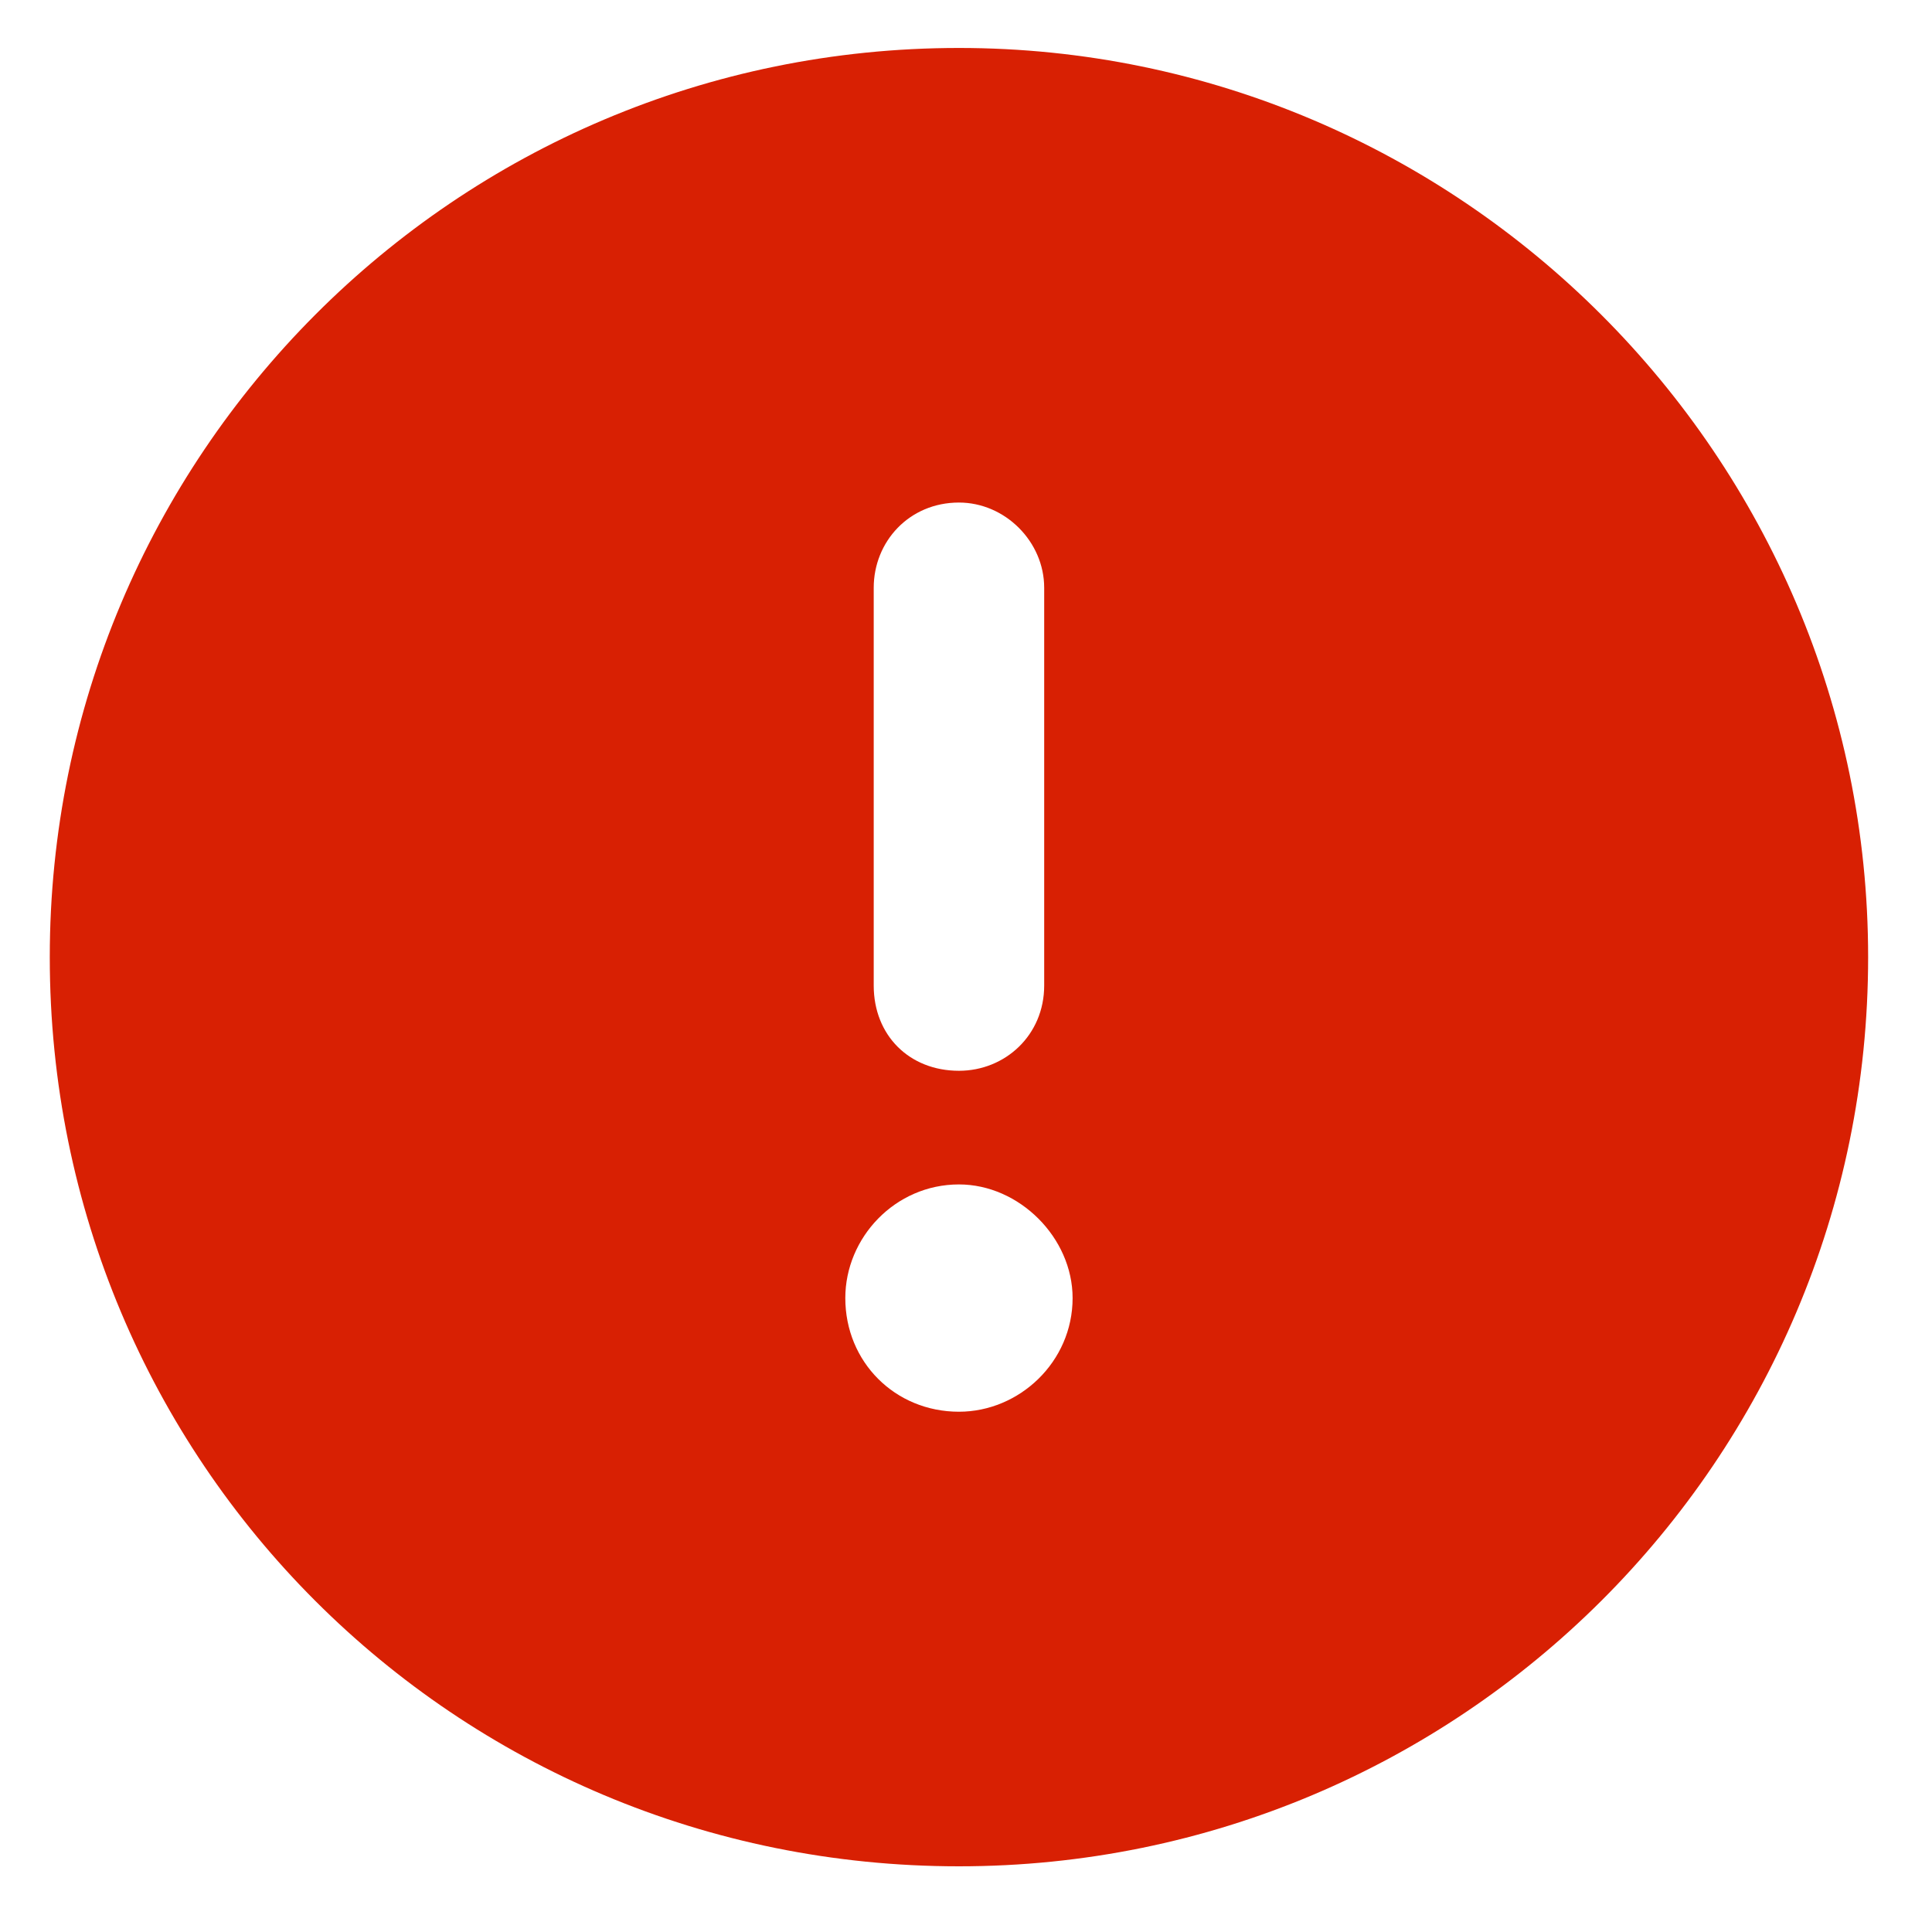 <svg width="17" height="17" viewBox="0 0 17 17" fill="none" xmlns="http://www.w3.org/2000/svg">
<path d="M8.438 16.422C4 16.422 0.438 12.859 0.438 8.422C0.438 4.016 4 0.422 8.438 0.422C12.844 0.422 16.438 4.016 16.438 8.422C16.438 12.859 12.844 16.422 8.438 16.422ZM8.438 4.422C8 4.422 7.688 4.766 7.688 5.172V8.672C7.688 9.109 8 9.422 8.438 9.422C8.844 9.422 9.188 9.109 9.188 8.672V5.172C9.188 4.766 8.844 4.422 8.438 4.422ZM9.438 11.422C9.438 10.891 8.969 10.422 8.438 10.422C7.875 10.422 7.438 10.891 7.438 11.422C7.438 11.984 7.875 12.422 8.438 12.422C8.969 12.422 9.438 11.984 9.438 11.422Z" fill="#D82003"/>
</svg>
